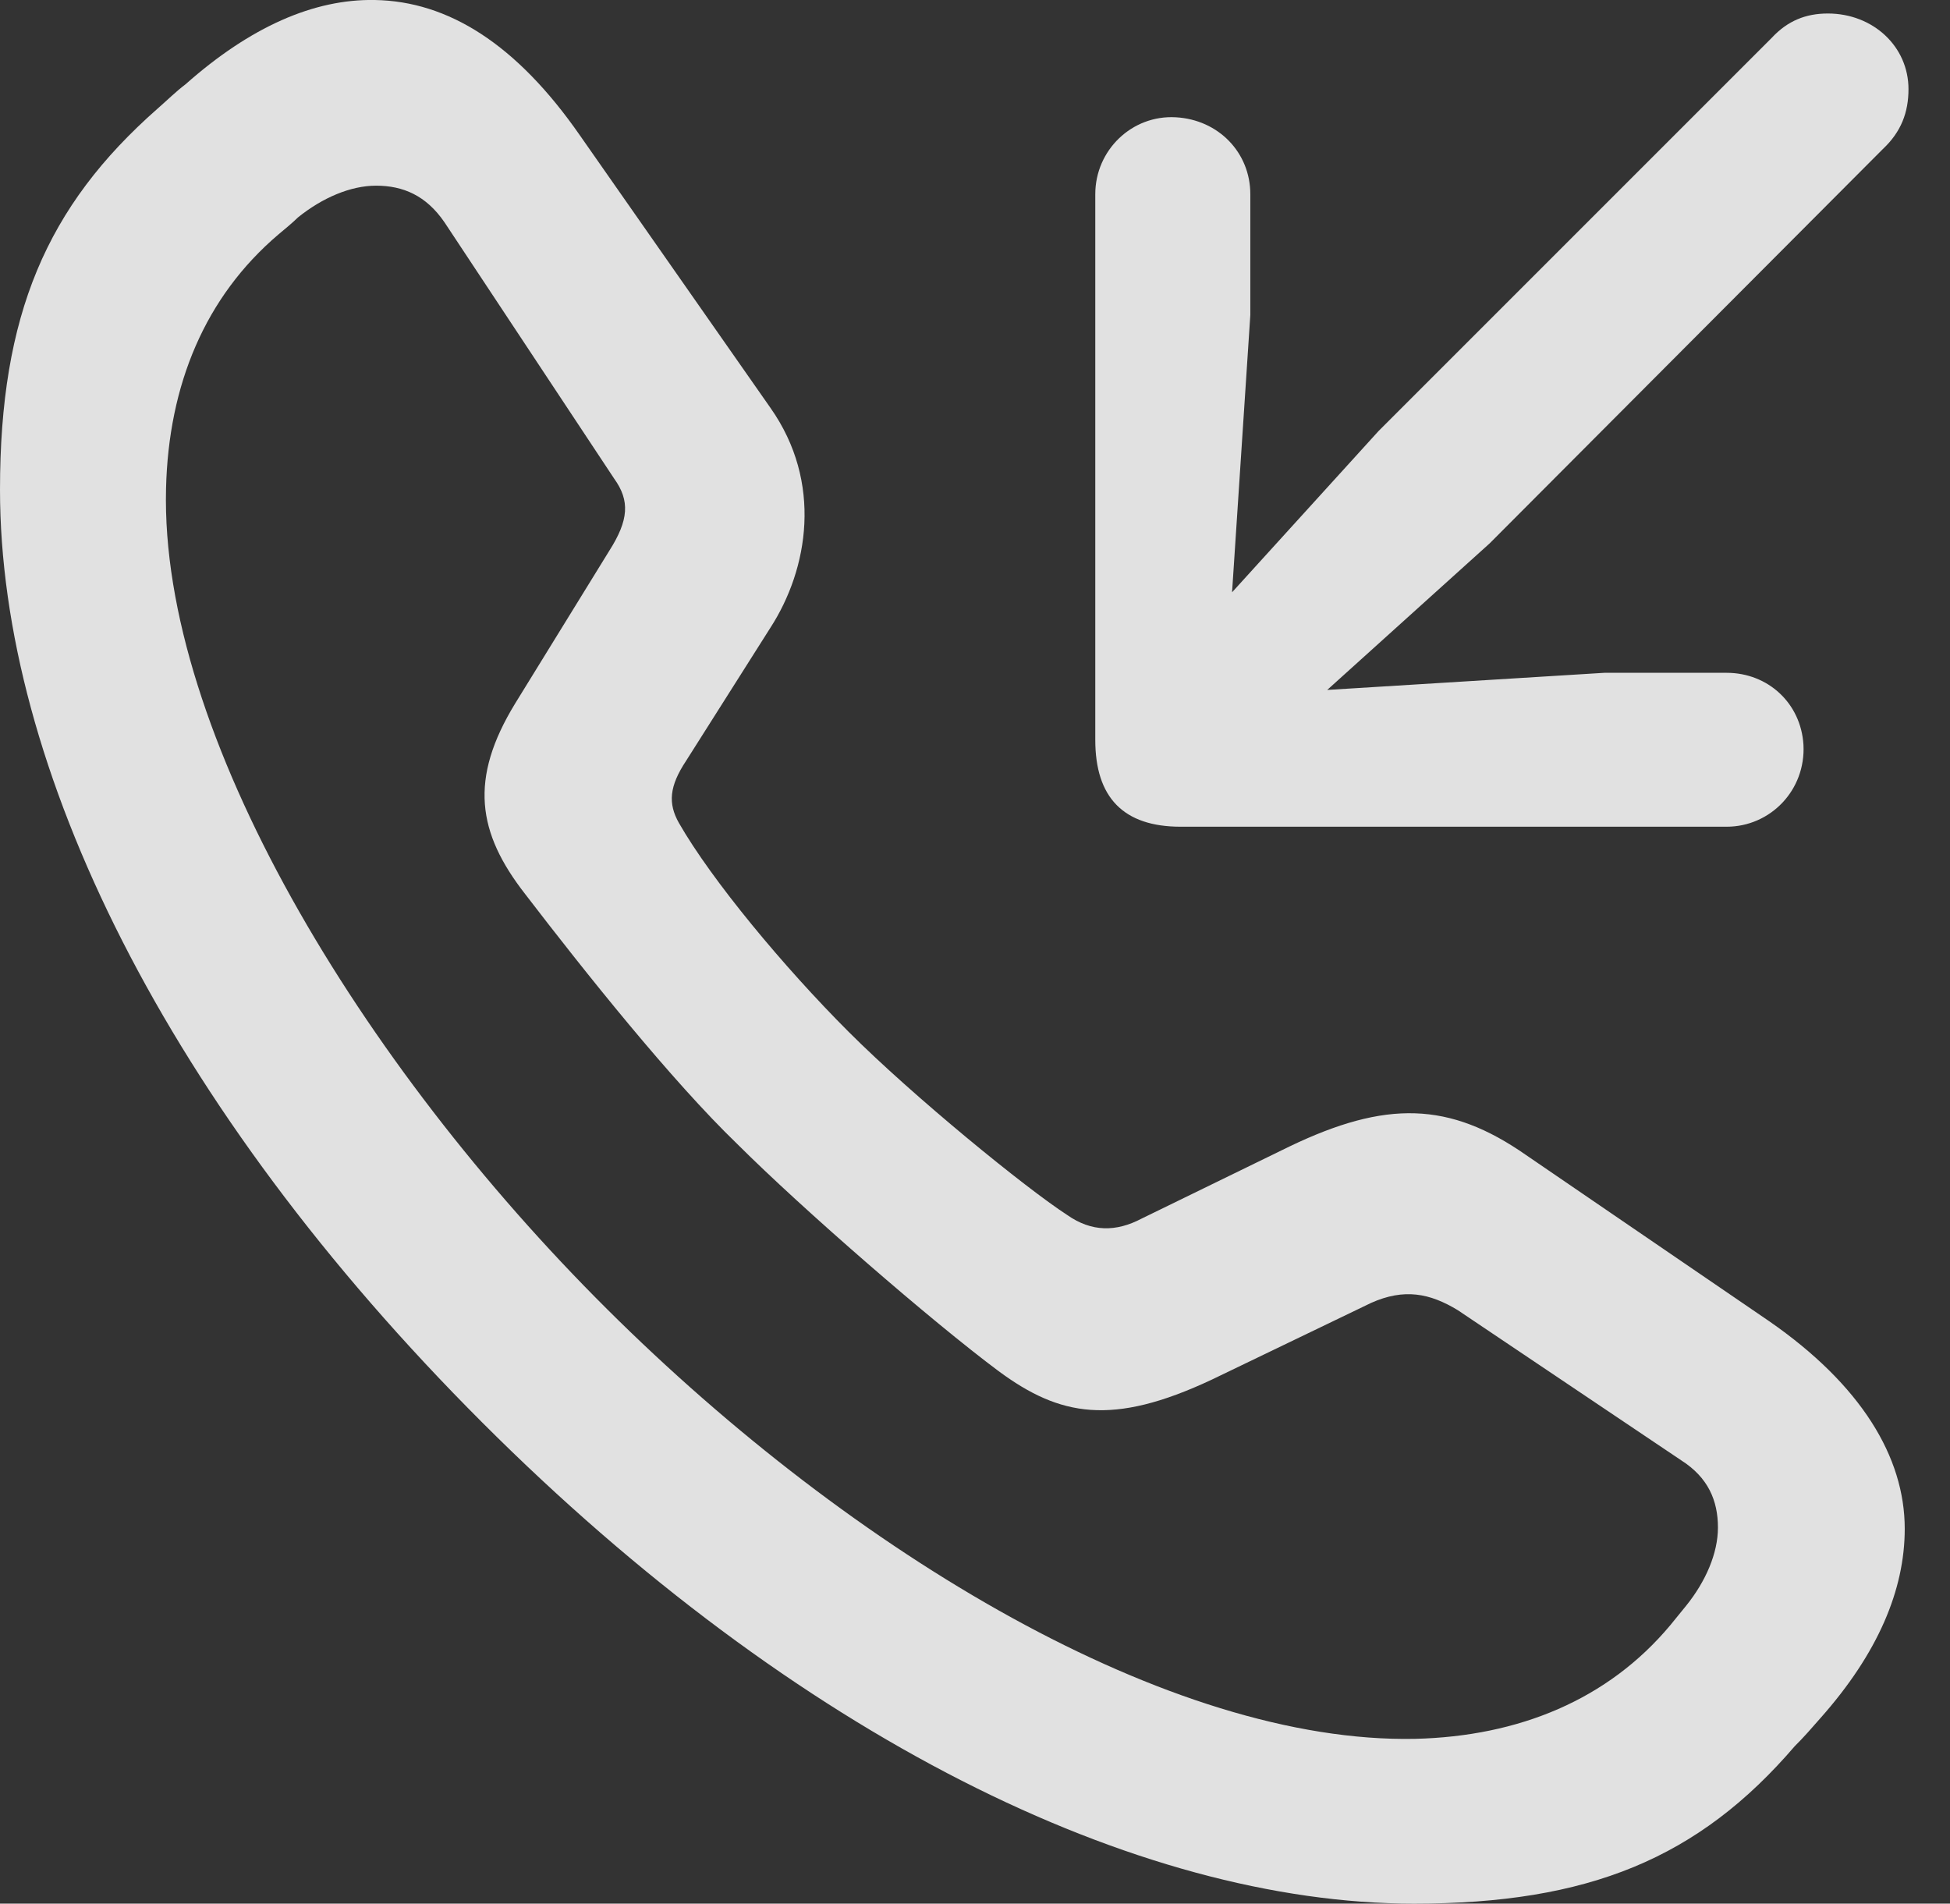 <?xml version="1.0" encoding="UTF-8"?>
<!--Generator: Apple Native CoreSVG 326-->
<!DOCTYPE svg
PUBLIC "-//W3C//DTD SVG 1.1//EN"
       "http://www.w3.org/Graphics/SVG/1.1/DTD/svg11.dtd">
<svg version="1.1" xmlns="http://www.w3.org/2000/svg" xmlns:xlink="http://www.w3.org/1999/xlink" viewBox="0 0 15.596 15.225">
 <rect x="0" y="0" width="15.596" height="15.225" fill="#333333" stroke="none"/>
 <g>
  <rect height="15.225" opacity="0" width="15.596" x="0" y="0"/>
  <path d="M11.309 15.225C12.705 15.225 13.584 14.864 14.355 13.965C14.424 13.897 14.492 13.819 14.56 13.741C15.02 13.223 15.234 12.715 15.234 12.227C15.234 11.651 14.883 11.075 14.15 10.567L12.207 9.239C11.592 8.809 11.084 8.799 10.312 9.17L9.131 9.746C8.926 9.854 8.73 9.854 8.535 9.717C8.203 9.502 7.305 8.77 6.787 8.252C6.27 7.735 5.693 7.041 5.43 6.582C5.342 6.426 5.352 6.289 5.488 6.084L6.162 5.02C6.465 4.551 6.582 3.858 6.162 3.262L4.639 1.084C4.131 0.352 3.584 0.01 2.998 0C2.51-0.009 2.002 0.215 1.484 0.674C1.406 0.733 1.338 0.801 1.26 0.869C0.371 1.651 0 2.52 0 3.916C0 6.133 1.328 8.848 3.857 11.377C6.367 13.887 9.092 15.225 11.309 15.225ZM11.318 13.907C9.365 13.946 6.826 12.432 4.854 10.469C2.881 8.506 1.279 5.86 1.328 3.907C1.348 3.076 1.641 2.373 2.227 1.875C2.285 1.826 2.334 1.787 2.383 1.739C2.578 1.582 2.803 1.485 3.008 1.485C3.223 1.485 3.408 1.563 3.555 1.778L4.912 3.828C5.039 4.004 5.029 4.16 4.873 4.405L4.121 5.625C3.75 6.231 3.818 6.66 4.199 7.149C4.678 7.774 5.371 8.643 5.898 9.151C6.416 9.668 7.451 10.567 7.988 10.967C8.477 11.328 8.896 11.407 9.688 11.036L10.967 10.42C11.23 10.303 11.435 10.342 11.66 10.479L13.447 11.68C13.662 11.817 13.74 12.002 13.74 12.217C13.74 12.422 13.643 12.647 13.486 12.842C13.438 12.901 13.398 12.95 13.359 12.998C12.861 13.594 12.148 13.887 11.318 13.907Z" fill="white" fill-opacity="0.85"/>
  <path d="M14.619 0.108C14.443 0.108 14.297 0.166 14.17 0.303L11.025 3.448L9.854 4.737L10 2.52L10 1.553C10 1.221 9.746 0.957 9.404 0.938C9.053 0.918 8.76 1.201 8.76 1.553L8.76 5.918C8.76 6.377 8.984 6.612 9.443 6.612L13.809 6.612C14.16 6.612 14.443 6.319 14.424 5.957C14.404 5.625 14.141 5.381 13.809 5.381L12.832 5.381L10.615 5.518L11.914 4.346L15.059 1.192C15.205 1.055 15.264 0.899 15.264 0.713C15.264 0.371 14.98 0.108 14.619 0.108Z" fill="white" fill-opacity="0.85"/>
 </g>
</svg>
